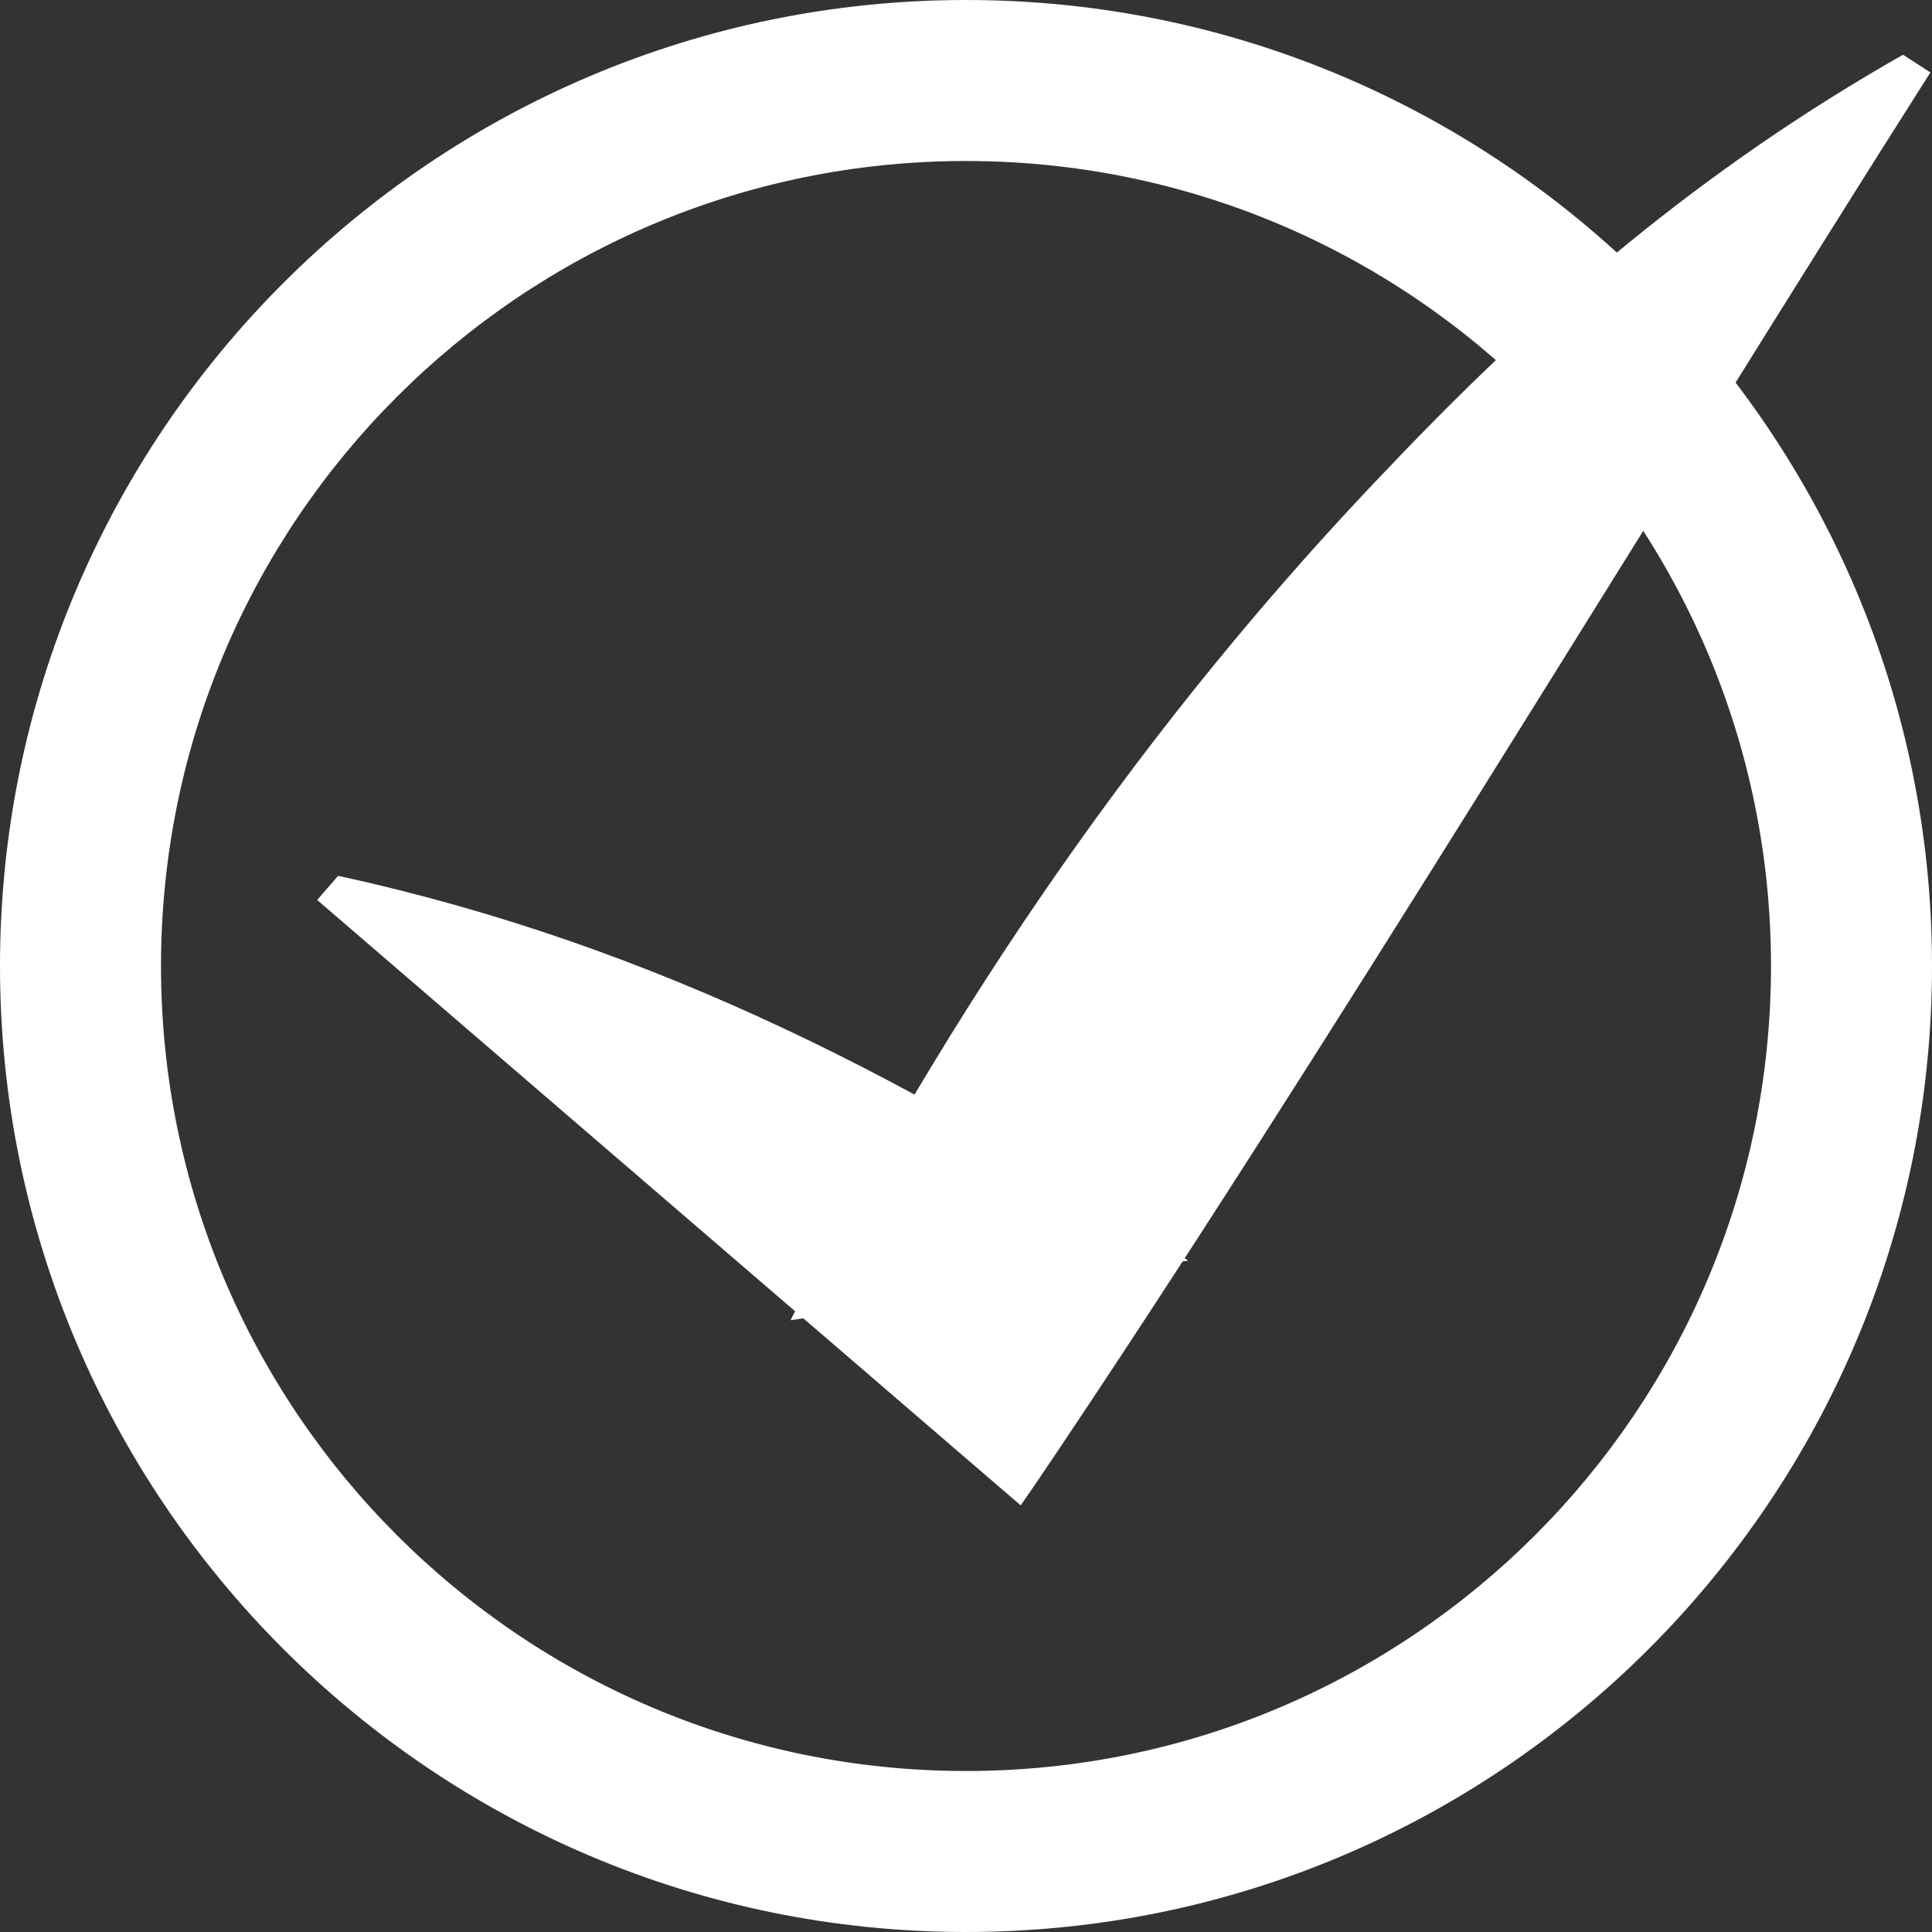 <svg id="Layer_2" data-name="Layer 2" xmlns="http://www.w3.org/2000/svg" viewBox="0 0 12 12">
  <rect x="0" y="0" width="12" height="12" fill="#333333" stroke="none"/>
  <defs>
    <style>
      .cls-1 {
      fill: #ffffff;
      }
    </style>
  </defs>
  <g id="Layer_1-2" data-name="Layer 1">
    <path class="cls-1" d="m6,1c2.76,0,5,2.24,5,5s-2.24,5-5,5S1,8.76,1,6,3.24,1,6,1m0-1C2.69,0,0,2.69,0,6s2.69,6,6,6,6-2.69,6-6S9.31,0,6,0h0Z"/>
    <path class="cls-1" d="m2.1,5.44c1.98.43,3.64,1.3,5.28,2.39,0,0-2.47.37-2.47.37.98-1.93,2.21-3.73,3.72-5.3.95-1,1.94-1.85,3.19-2.56,0,0,.17.11.17.11-1.64,2.58-3.85,6.24-5.54,8.74,0,0-.11.16-.11.16l-.14-.12L1.97,5.59l.13-.15h0Z"/>
  </g>
</svg>